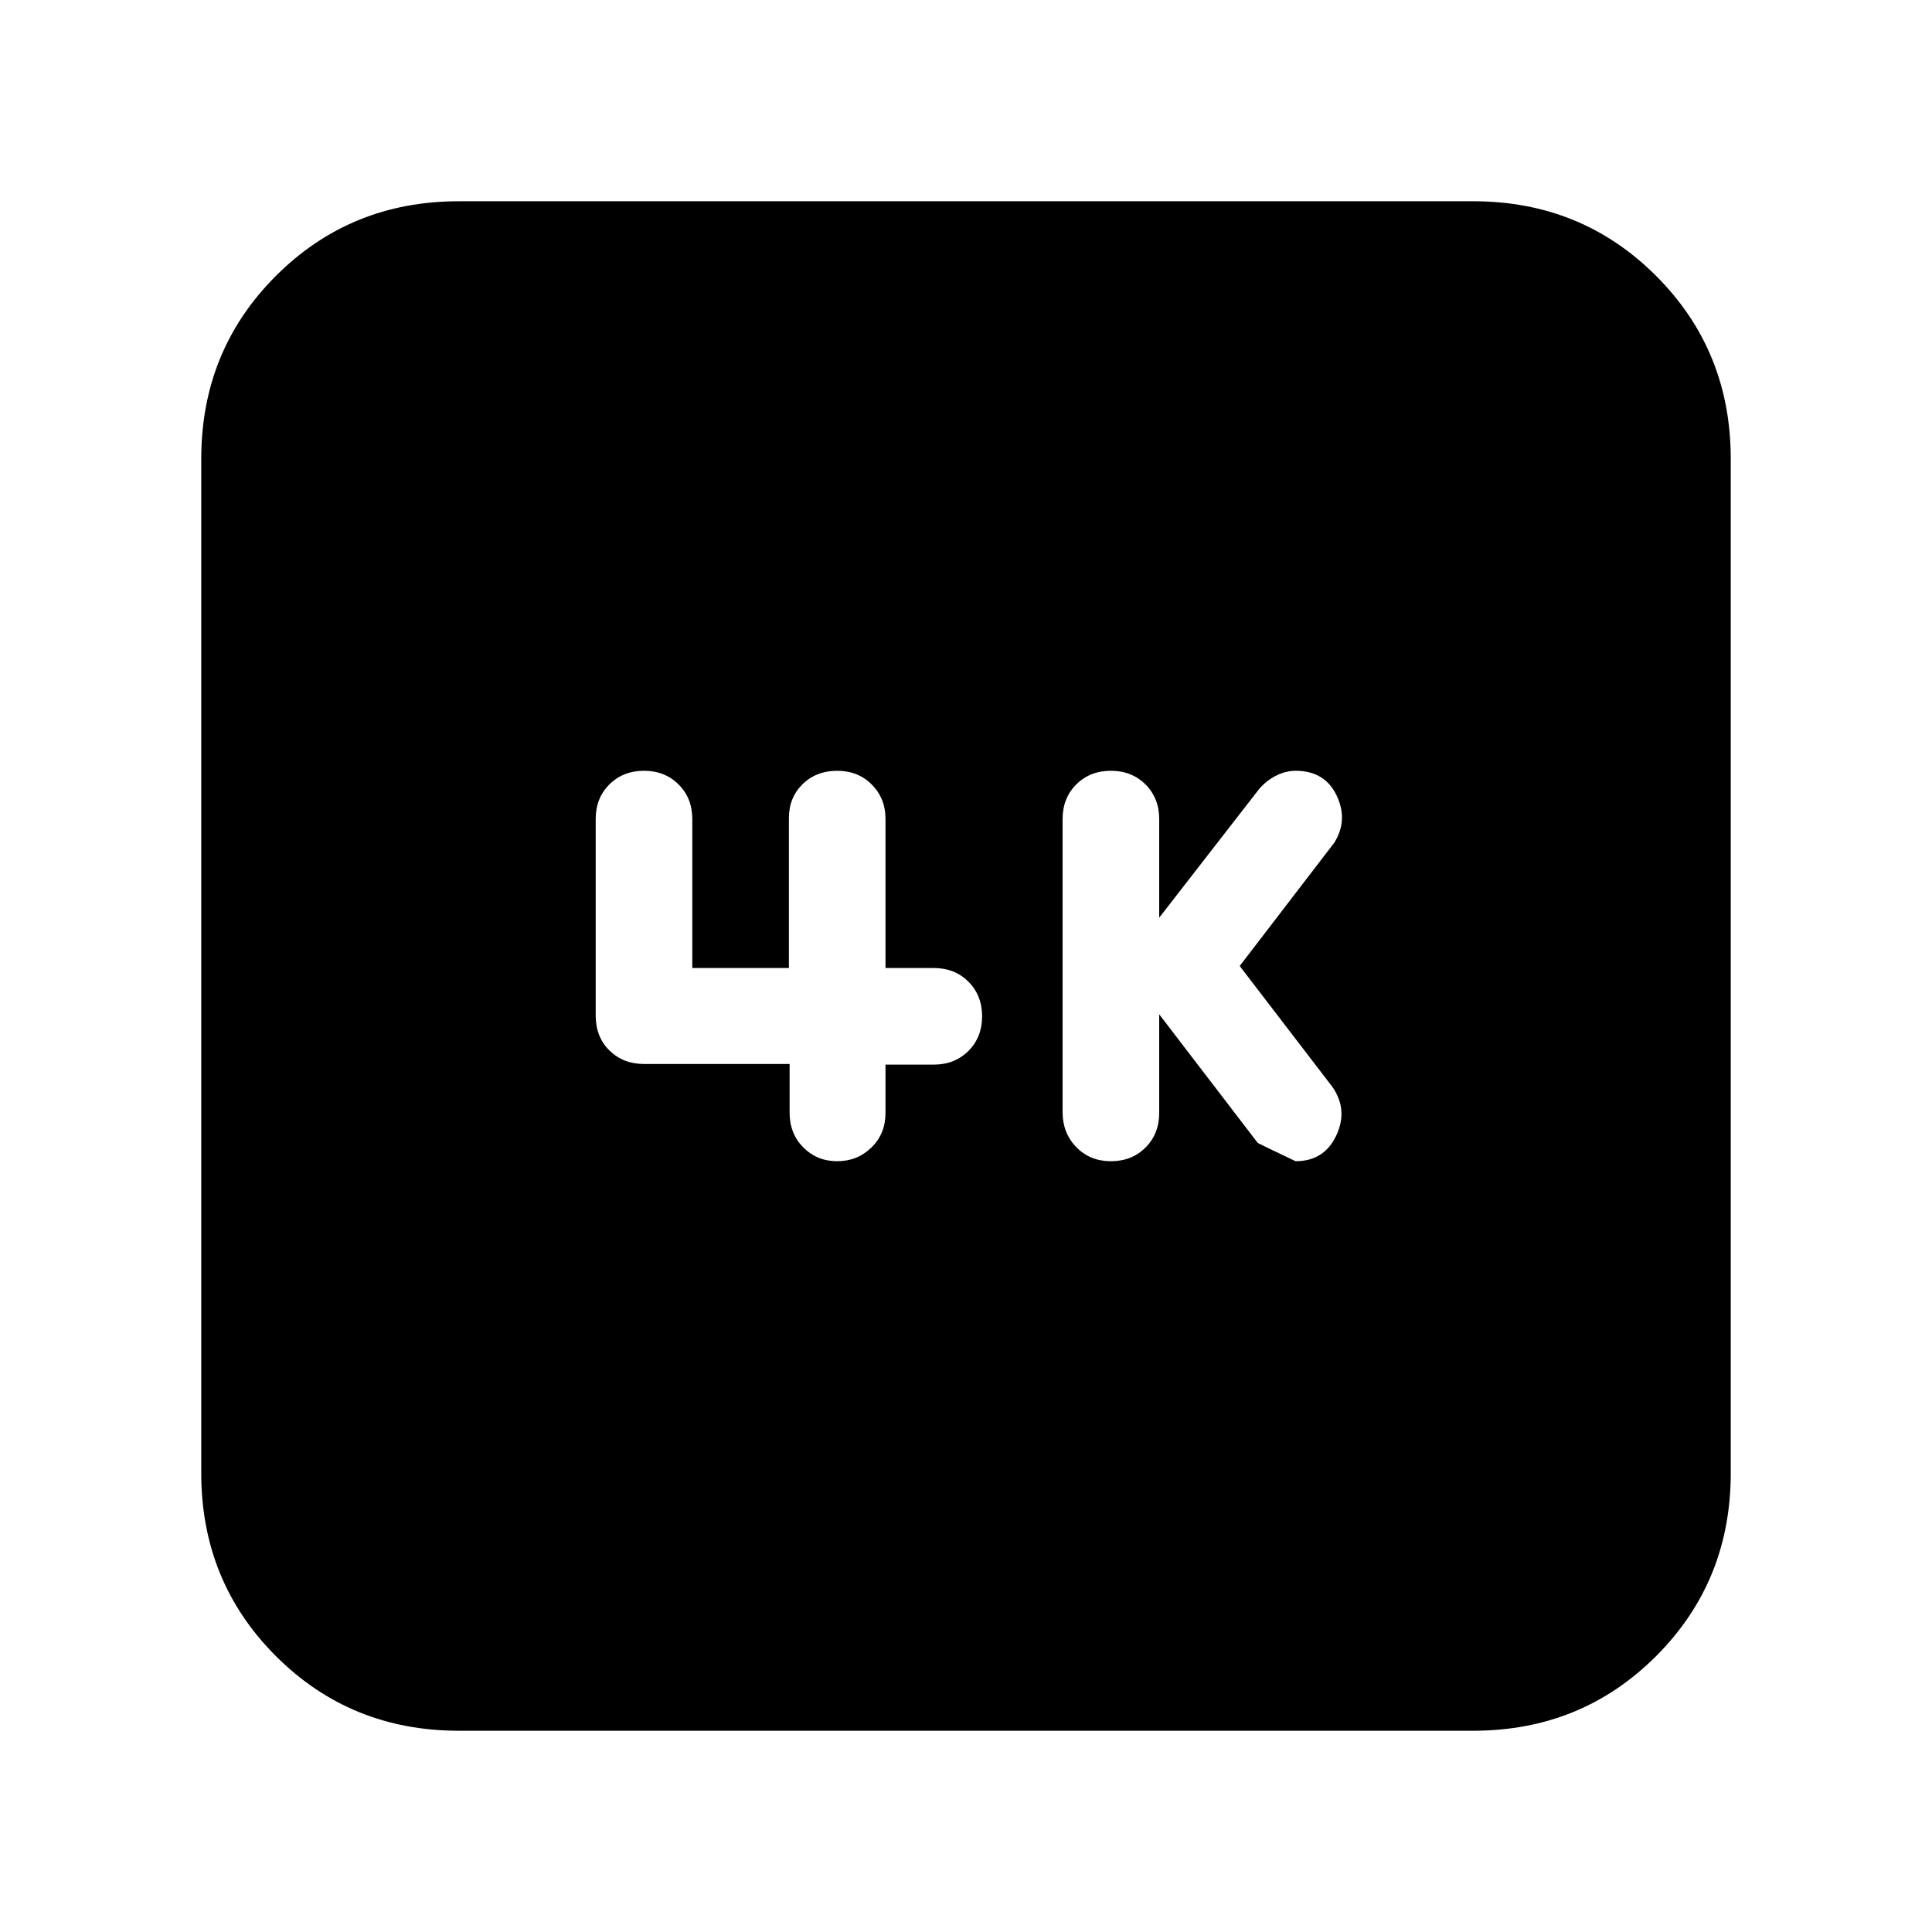 <svg xmlns="http://www.w3.org/2000/svg" height="20" viewBox="0 -960 960 960" width="20"><path d="m576-456 48.97 63.93Q627-391 643.76-383 658-383 664-395.81q6-12.81-2-24.19l-46-60 47-61.27q7-11.23 1.15-23.48Q658.29-577 643.82-577q-5.07 0-9.89 2.49t-8.32 6.63L576-504v-49q0-10.4-6.8-17.2-6.8-6.8-17.2-6.8-10.4 0-17.2 6.78-6.8 6.79-6.8 17.17v145.67q0 10.38 6.8 17.38 6.8 7 17.2 7 10.4 0 17.2-6.8 6.8-6.8 6.8-17.2v-49Zm-183.65 24.69v24.15q0 10.47 6.83 17.32Q406-383 416-383t17-6.8q7-6.8 7-17.2v-24h24q10.4 0 17.2-6.8 6.8-6.8 6.8-17.2 0-10.4-6.8-17.2-6.8-6.8-17.2-6.8h-24v-74.15q0-10.13-6.8-16.99Q426.4-577 416-577q-10.4 0-17.2 6.66-6.8 6.66-6.8 16.84v74.5h-48v-74q0-10.4-6.8-17.2-6.8-6.8-17.2-6.8-10.4 0-17.2 6.78-6.8 6.78-6.8 17.15v97.71q0 10.59 6.82 17.32 6.83 6.73 17.27 6.73h72.26ZM228-100q-53.82 0-90.91-37.09Q100-174.18 100-228v-504q0-53.83 37.09-90.91Q174.18-860 228-860h504q53.83 0 90.91 37.09Q860-785.83 860-732v504q0 53.82-37.09 90.91Q785.83-100 732-100H228Z"/></svg>